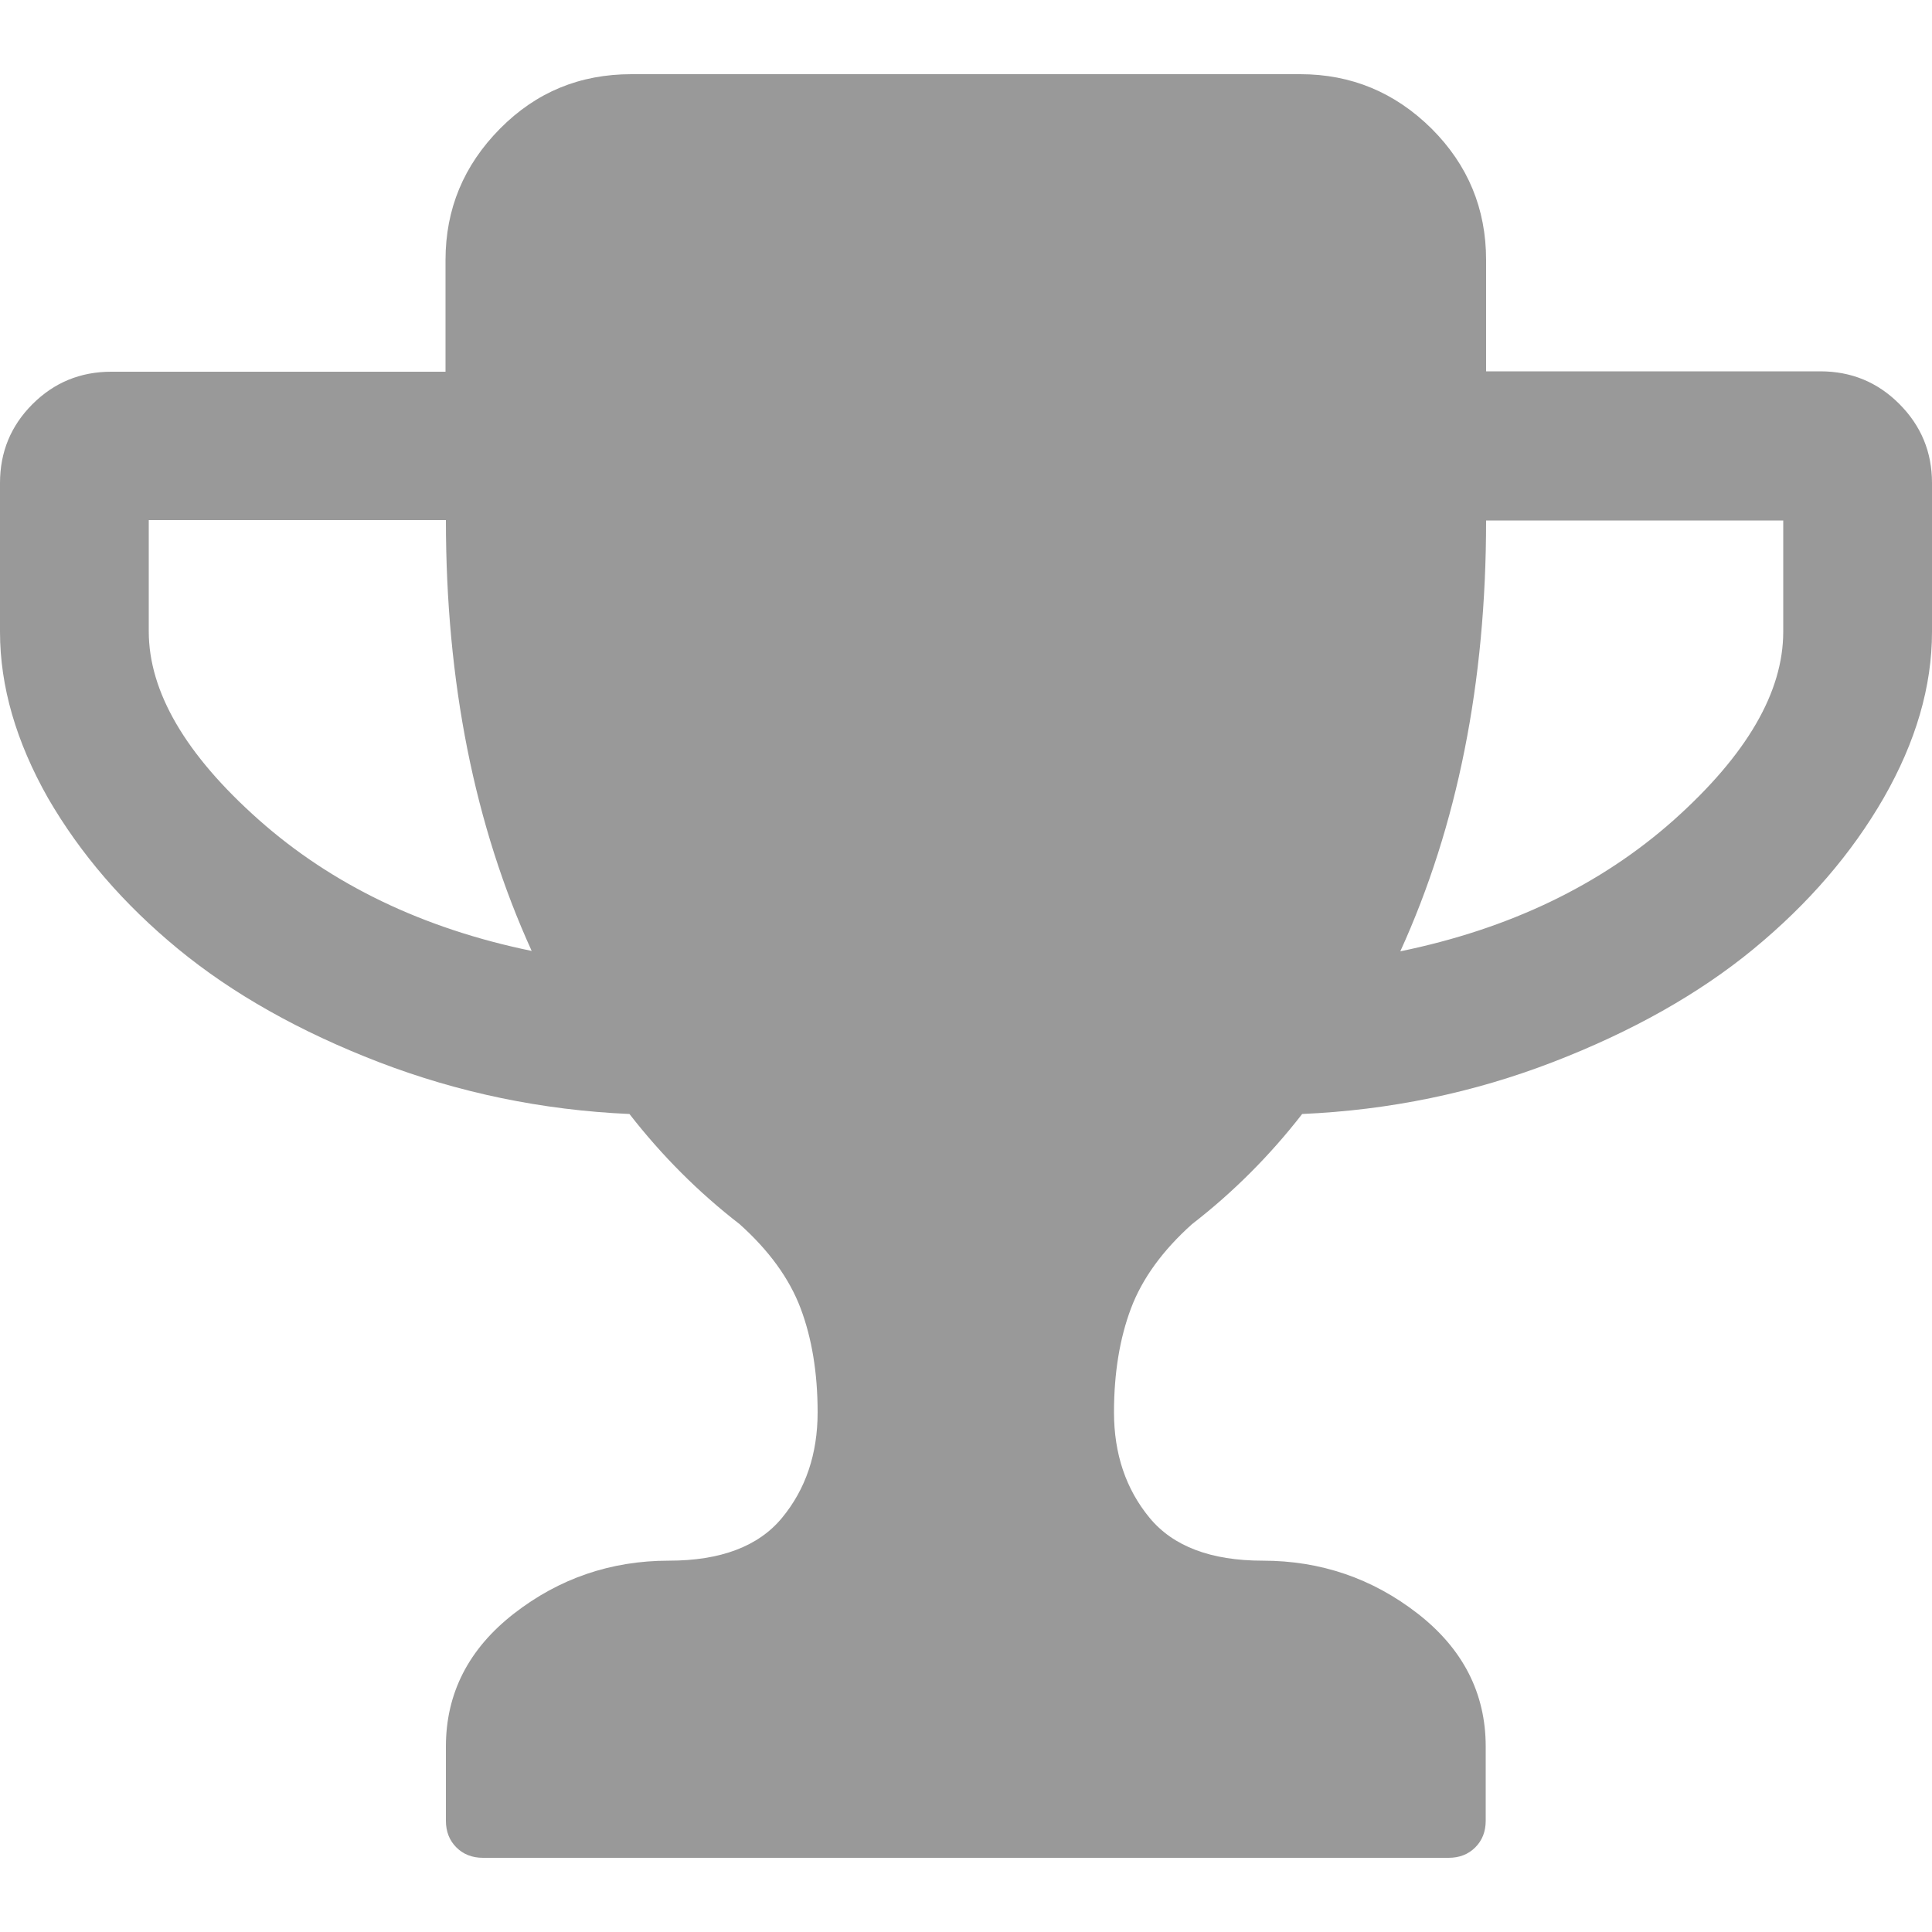 <?xml version="1.0" encoding="utf-8"?>
<!-- Generator: Adobe Illustrator 18.0.0, SVG Export Plug-In . SVG Version: 6.00 Build 0)  -->
<!DOCTYPE svg PUBLIC "-//W3C//DTD SVG 1.1//EN" "http://www.w3.org/Graphics/SVG/1.1/DTD/svg11.dtd">
<svg version="1.1" id="图层_1" xmlns="http://www.w3.org/2000/svg" xmlns:xlink="http://www.w3.org/1999/xlink" x="0px" y="0px"
	 viewBox="0 0 500 500" enable-background="new 0 0 500 500" xml:space="preserve">
<path fill="#999999" d="M137.6,246.1c-14.8-32.5-22.2-69.6-22.2-111.5H38.5v28.8c0,15.6,9.5,31.9,28.4,48.7S109.4,240.3,137.6,246.1
	L137.6,246.1z M461.5,163.5v-28.8h-76.9c0,41.9-7.4,79-22.2,111.5c28.2-5.8,51.8-17.1,70.8-34C452.1,195.3,461.5,179.1,461.5,163.5
	L461.5,163.5z M500,125v38.5c0,14.2-4.2,28.5-12.5,43c-8.3,14.4-19.5,27.4-33.7,39.1c-14.1,11.6-31.5,21.4-52,29.3
	c-20.5,7.9-42.1,12.4-64.8,13.4c-8.4,10.8-17.9,20.3-28.5,28.5c-7.6,6.8-12.9,14.1-15.8,21.8s-4.4,16.7-4.4,26.9
	c0,10.8,3.1,19.9,9.2,27.3c6.1,7.4,15.9,11.1,29.3,11.1c15,0,28.4,4.6,40.1,13.7c11.7,9.1,17.6,20.6,17.6,34.4v19.2
	c0,2.8-0.9,5.1-2.7,6.9s-4.1,2.7-6.9,2.7H125c-2.8,0-5.1-0.9-6.9-2.7c-1.8-1.8-2.7-4.1-2.7-6.9v-19.2c0-13.8,5.9-25.3,17.6-34.4
	c11.7-9.1,25.1-13.7,40.1-13.7c13.4,0,23.2-3.7,29.3-11.1c6.1-7.4,9.2-16.5,9.2-27.3c0-10.2-1.5-19.2-4.4-26.9
	c-2.9-7.7-8.2-15-15.8-21.8c-10.6-8.2-20.1-17.7-28.5-28.5c-22.6-1-44.2-5.5-64.8-13.4c-20.5-7.9-37.9-17.7-52-29.3
	c-14.1-11.6-25.3-24.6-33.7-39.1C4.2,192,0,177.7,0,163.5V125c0-8,2.8-14.8,8.4-20.4c5.6-5.6,12.4-8.4,20.4-8.4h86.5V67.3
	c0-13.2,4.7-24.5,14.1-34s20.7-14.1,34-14.1h173.1c13.2,0,24.5,4.7,34,14.1c9.4,9.4,14.1,20.7,14.1,34v28.8h86.5
	c8,0,14.8,2.8,20.4,8.4C497.2,110.2,500,117,500,125L500,125z"/>
</svg>
